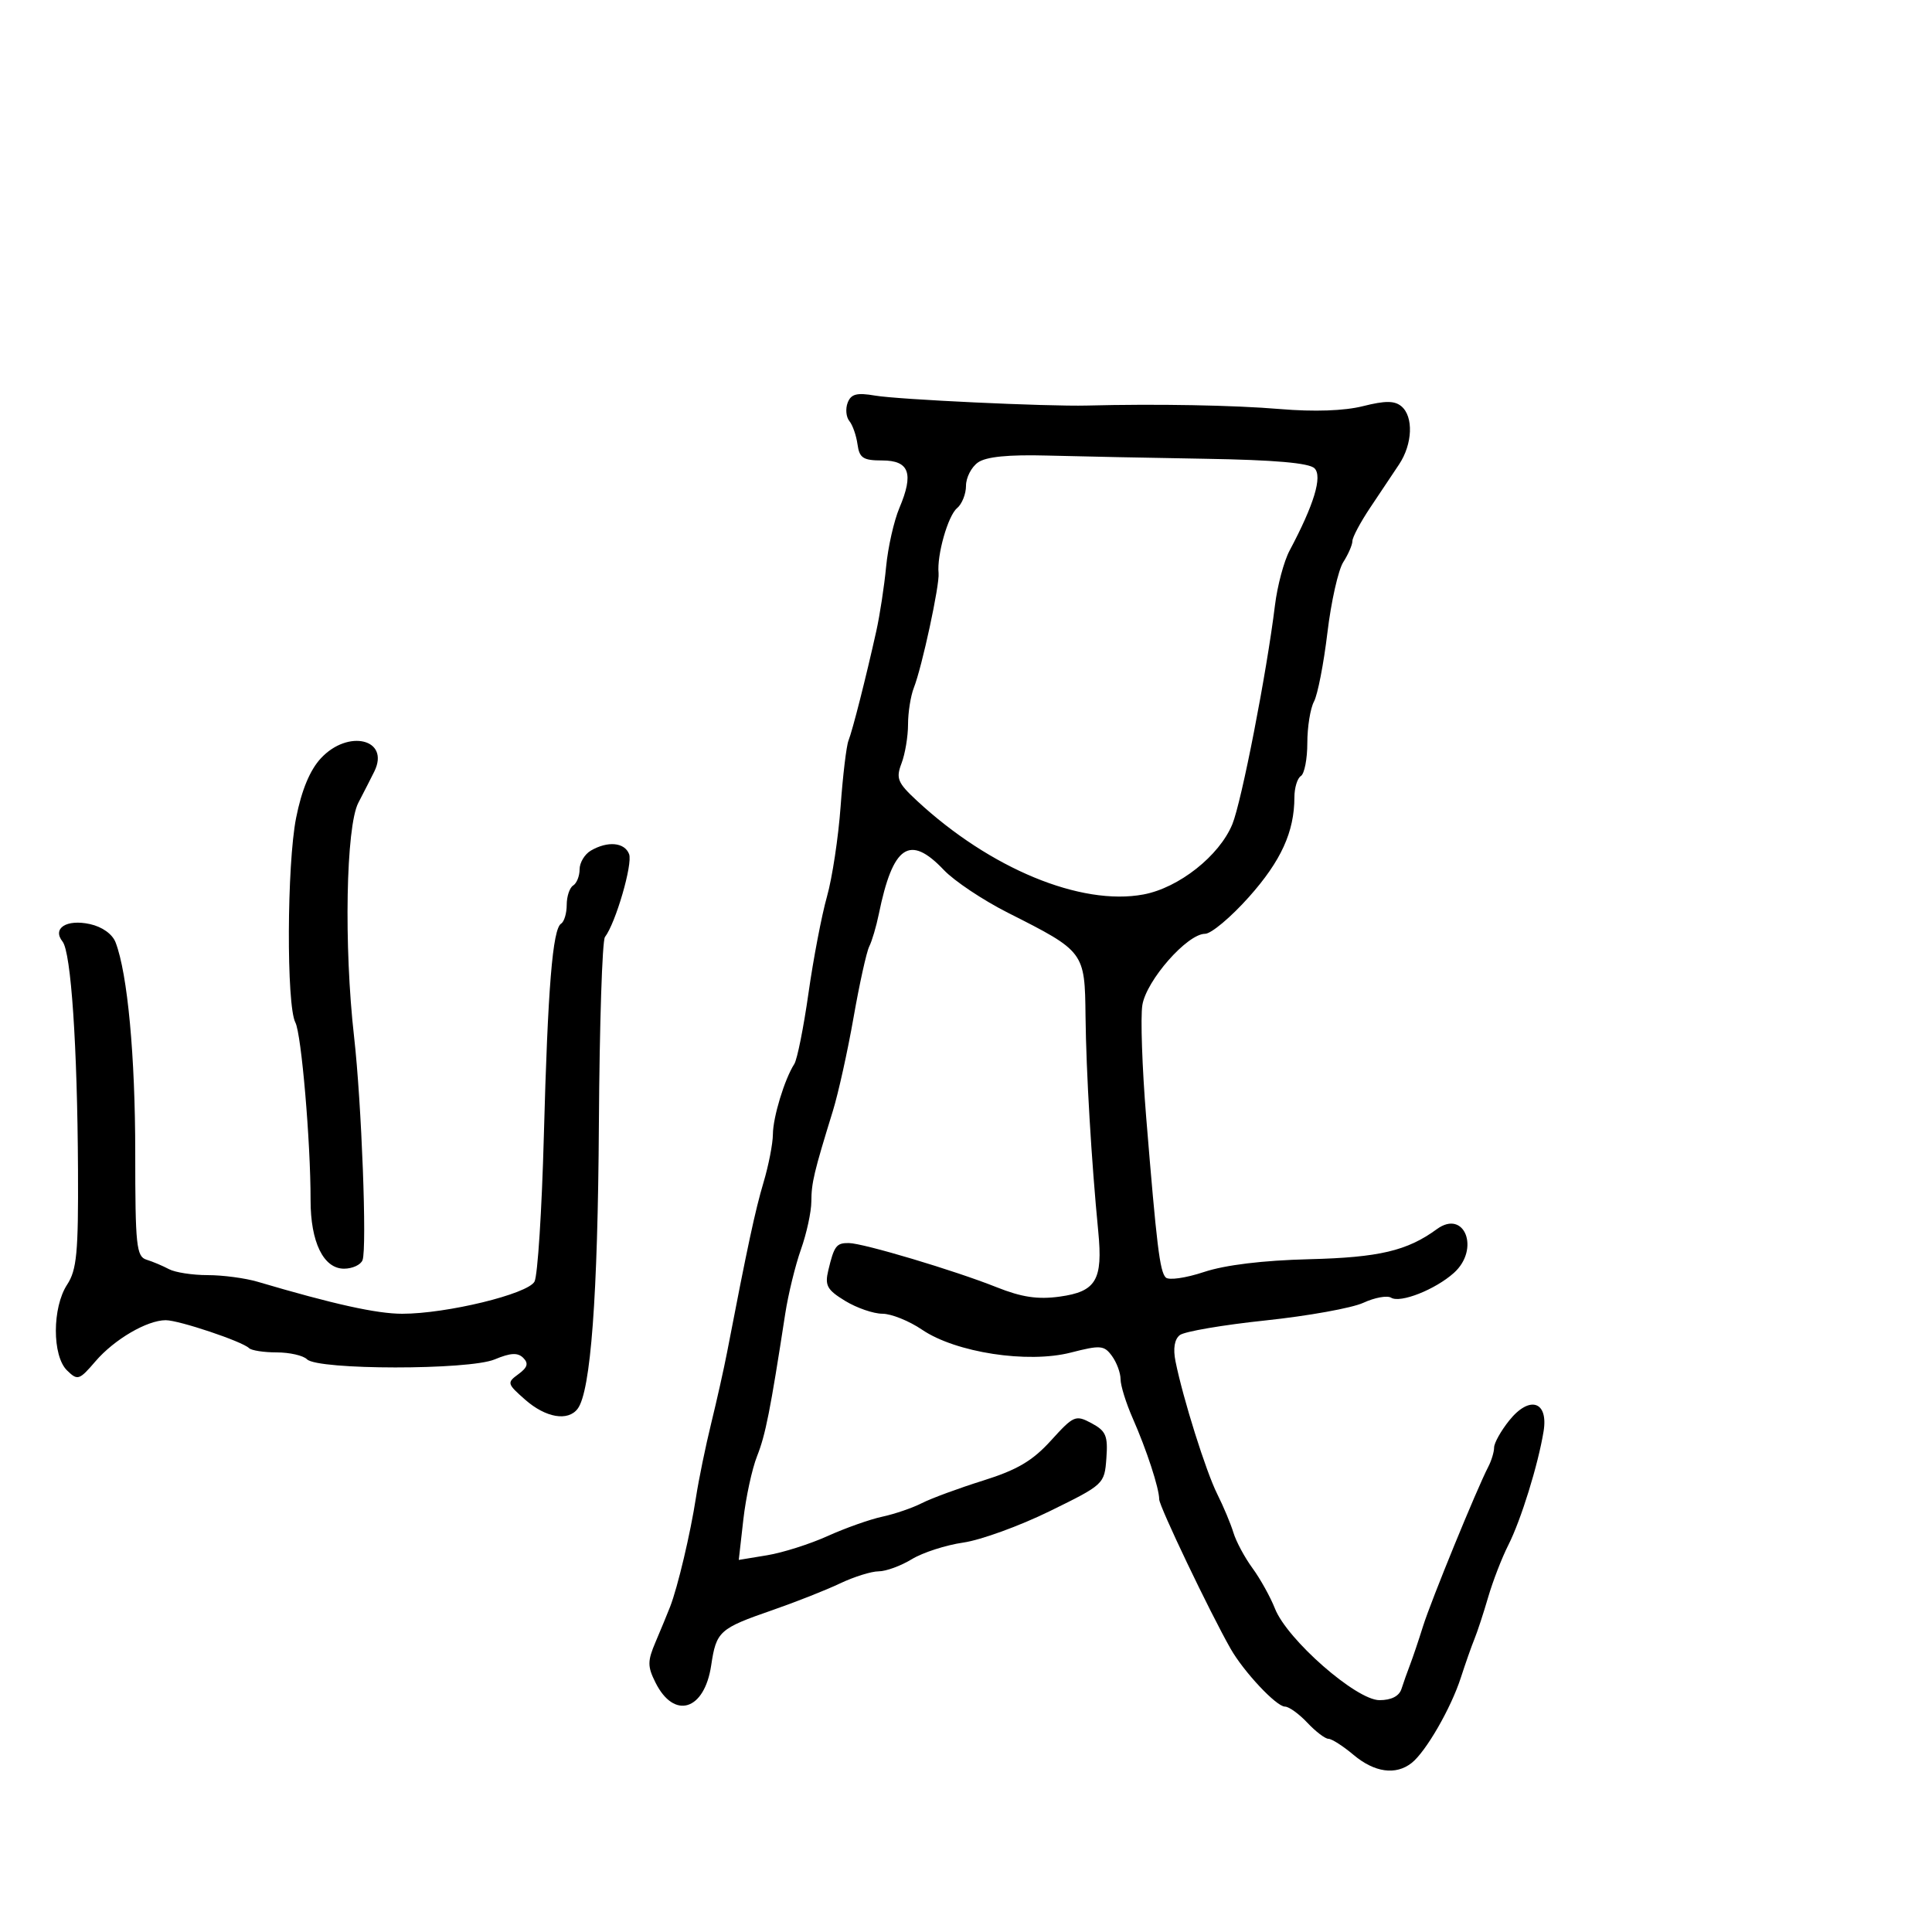 <svg xmlns="http://www.w3.org/2000/svg" width="300" height="300" viewBox="0 0 300 300" version="1.1">
  <defs/>
  <path d="M131.625,62.534 C132.148,61.173 133.038,60.943 135.893,61.429 C139.498,62.044 162.61,63.13 168.75,62.974 C179.64,62.696 191.586,62.913 198.793,63.519 C204.057,63.961 208.751,63.797 211.643,63.068 C215.09,62.2 216.541,62.204 217.6,63.083 C219.518,64.674 219.349,68.961 217.245,72.116 C216.285,73.554 214.262,76.583 212.75,78.846 C211.238,81.109 210,83.435 210,84.015 C210,84.596 209.362,86.067 208.583,87.285 C207.803,88.503 206.694,93.436 206.119,98.247 C205.544,103.058 204.607,107.866 204.037,108.932 C203.466,109.997 203,112.897 203,115.375 C203,117.854 202.55,120.16 202,120.5 C201.45,120.84 200.997,122.329 200.994,123.809 C200.983,129.173 198.924,133.685 193.932,139.287 C191.131,142.429 188.067,145 187.123,145 C184.358,145 177.997,152.235 177.383,156.078 C177.082,157.96 177.351,165.8 177.98,173.5 C179.61,193.461 180.089,197.389 181.007,198.36 C181.457,198.836 184.114,198.459 186.952,197.516 C190.245,196.422 196.101,195.711 203.292,195.53 C214.141,195.258 218.502,194.231 223.114,190.861 C227.428,187.709 229.861,193.987 225.75,197.664 C222.855,200.253 217.44,202.39 216.01,201.506 C215.399,201.129 213.46,201.484 211.7,202.297 C209.94,203.109 203.1,204.342 196.5,205.038 C189.9,205.733 183.917,206.755 183.206,207.31 C182.368,207.962 182.132,209.411 182.536,211.409 C183.708,217.212 187.259,228.494 189.016,232 C189.981,233.925 191.112,236.625 191.529,238 C191.946,239.375 193.276,241.85 194.484,243.5 C195.692,245.15 197.265,247.981 197.979,249.791 C199.877,254.605 210.605,264 214.202,264 C216.047,264 217.261,263.379 217.622,262.25 C217.93,261.288 218.528,259.6 218.952,258.5 C219.376,257.4 220.286,254.7 220.975,252.5 C222.205,248.571 229.325,231.171 231.097,227.764 C231.594,226.809 232.002,225.459 232.005,224.764 C232.008,224.069 233.061,222.187 234.345,220.582 C237.5,216.639 240.454,217.567 239.686,222.26 C238.836,227.461 236.173,236.048 234.21,239.92 C233.212,241.889 231.805,245.525 231.084,248 C230.362,250.475 229.403,253.4 228.952,254.5 C228.501,255.6 227.551,258.3 226.84,260.5 C225.304,265.256 221.415,272.001 219.2,273.75 C216.74,275.693 213.432,275.235 210.182,272.5 C208.548,271.125 206.792,270 206.28,270 C205.768,270 204.292,268.875 203,267.5 C201.708,266.125 200.143,265 199.522,265 C198.195,265 193.117,259.586 191.08,256 C187.825,250.271 180,233.896 180,232.813 C180,231.102 178.048,225.132 175.885,220.223 C174.848,217.871 174,215.145 174,214.164 C174,213.184 173.399,211.561 172.665,210.556 C171.446,208.89 170.888,208.844 166.266,210.029 C159.571,211.744 148.403,210.026 143.179,206.476 C141.175,205.114 138.403,203.998 137.018,203.996 C135.633,203.994 133.029,203.095 131.23,201.999 C128.426,200.289 128.054,199.614 128.619,197.253 C129.526,193.455 129.872,192.997 131.809,193.021 C134.08,193.049 148.23,197.278 154.741,199.874 C158.651,201.433 161.139,201.806 164.532,201.341 C170.205,200.563 171.271,198.769 170.537,191.228 C169.478,180.349 168.657,166.47 168.56,157.826 C168.449,147.785 168.425,147.753 156.5,141.728 C152.65,139.782 148.178,136.798 146.563,135.095 C141.239,129.485 138.648,131.246 136.455,141.967 C136.065,143.874 135.399,146.124 134.975,146.967 C134.552,147.81 133.455,152.775 132.538,158 C131.622,163.225 130.177,169.75 129.329,172.5 C126.382,182.052 126,183.658 125.985,186.571 C125.977,188.182 125.252,191.525 124.374,194 C123.496,196.475 122.396,200.975 121.93,204 C119.606,219.081 118.874,222.784 117.559,226.105 C116.774,228.088 115.814,232.526 115.424,235.967 L114.716,242.224 L119.108,241.502 C121.524,241.106 125.75,239.765 128.5,238.522 C131.25,237.279 135.075,235.924 137,235.511 C138.925,235.097 141.693,234.15 143.151,233.405 C144.608,232.661 148.883,231.086 152.651,229.905 C157.952,228.244 160.336,226.837 163.197,223.682 C166.721,219.797 167.016,219.671 169.495,220.997 C171.736,222.197 172.055,222.949 171.798,226.438 C171.503,230.452 171.427,230.523 163,234.655 C158.325,236.948 152.287,239.141 149.582,239.529 C146.877,239.917 143.277,241.08 141.582,242.113 C139.887,243.147 137.572,243.994 136.438,243.996 C135.304,243.998 132.604,244.843 130.438,245.873 C128.272,246.903 123.575,248.76 120,249.999 C111.675,252.885 111.23,253.286 110.431,258.61 C109.38,265.622 104.676,267.065 101.781,261.263 C100.526,258.748 100.53,257.938 101.808,254.939 C102.613,253.048 103.624,250.6 104.053,249.5 C105.234,246.472 107.213,238.107 108.074,232.5 C108.497,229.75 109.56,224.575 110.436,221 C111.312,217.425 112.42,212.475 112.897,210 C116.067,193.548 117.271,187.934 118.551,183.635 C119.348,180.96 120.007,177.585 120.015,176.135 C120.03,173.473 121.823,167.582 123.339,165.215 C123.791,164.508 124.782,159.558 125.541,154.215 C126.299,148.872 127.59,142.126 128.41,139.226 C129.229,136.325 130.183,130.025 130.529,125.226 C130.875,120.426 131.425,115.825 131.752,115 C132.391,113.385 134.451,105.273 136.069,98 C136.62,95.525 137.307,91.025 137.596,88 C137.885,84.975 138.813,80.867 139.658,78.872 C141.927,73.512 141.197,71.5 136.983,71.5 C134.027,71.5 133.448,71.122 133.154,69 C132.964,67.625 132.394,65.995 131.887,65.377 C131.38,64.759 131.262,63.48 131.625,62.534 Z M151.865,71.807 C150.839,72.525 150,74.158 150,75.434 C150,76.711 149.372,78.276 148.605,78.913 C147.198,80.08 145.456,86.219 145.742,89 C145.926,90.801 143.174,103.56 141.902,106.797 C141.406,108.06 141,110.619 141,112.482 C141,114.345 140.546,117.065 139.99,118.525 C139.096,120.878 139.369,121.541 142.386,124.34 C153.733,134.87 167.841,140.706 177.562,138.89 C183.042,137.866 189.329,132.901 191.351,128 C192.788,124.515 196.692,104.474 197.974,94 C198.344,90.975 199.365,87.15 200.244,85.5 C204.046,78.358 205.374,73.974 204.117,72.717 C203.289,71.889 197.885,71.417 187.2,71.239 C178.565,71.095 167.502,70.87 162.615,70.739 C156.574,70.576 153.132,70.918 151.865,71.807 Z M91.75,132.08 C94.367,130.556 96.984,130.795 97.685,132.622 C98.272,134.151 95.6,143.33 93.937,145.5 C93.515,146.05 93.092,159.1 92.996,174.5 C92.83,201.296 91.73,216.057 89.698,218.75 C88.194,220.743 84.741,220.149 81.554,217.348 C78.727,214.863 78.685,214.704 80.501,213.376 C81.917,212.34 82.106,211.706 81.252,210.852 C80.398,209.998 79.281,210.058 76.806,211.09 C72.8,212.761 49.345,212.745 47.671,211.071 C47.082,210.482 44.965,210 42.967,210 C40.968,210 39.035,209.701 38.67,209.336 C37.635,208.302 27.789,205 25.739,205 C22.838,205 17.744,207.979 14.826,211.382 C12.301,214.325 12.054,214.405 10.409,212.798 C8.087,210.529 8.097,203.027 10.427,199.472 C11.921,197.191 12.175,194.498 12.111,181.643 C12.014,162.384 11.032,147.864 9.713,146.208 C8.069,144.142 10.335,142.695 13.965,143.492 C15.875,143.912 17.455,145.042 17.952,146.344 C19.812,151.208 21,163.958 21,179.05 C21,193.427 21.179,195.118 22.75,195.604 C23.713,195.902 25.281,196.563 26.236,197.073 C27.191,197.583 29.894,198 32.243,198 C34.592,198 38.085,198.464 40.007,199.032 C51.804,202.518 58.502,204 62.453,204 C69.358,204 81.965,200.935 82.998,199.004 C83.487,198.089 84.14,187.926 84.447,176.42 C85.062,153.421 85.809,144.236 87.132,143.419 C87.609,143.123 88,141.81 88,140.5 C88,139.19 88.45,137.84 89,137.5 C89.55,137.16 90,136.031 90,134.991 C90,133.95 90.787,132.641 91.75,132.08 Z M49.822,117.75 C54.072,113.17 60.594,114.772 58.127,119.79 C57.664,120.73 56.546,122.919 55.643,124.654 C53.719,128.348 53.381,146.909 54.982,161 C56.148,171.265 57.002,193.831 56.294,195.675 C56.015,196.404 54.721,197 53.419,197 C50.233,197 48.219,192.872 48.226,186.355 C48.235,177.298 46.802,160.557 45.866,158.778 C44.461,156.109 44.539,134.255 45.979,127 C46.836,122.684 48.127,119.576 49.822,117.75 Z"/>
</svg>

